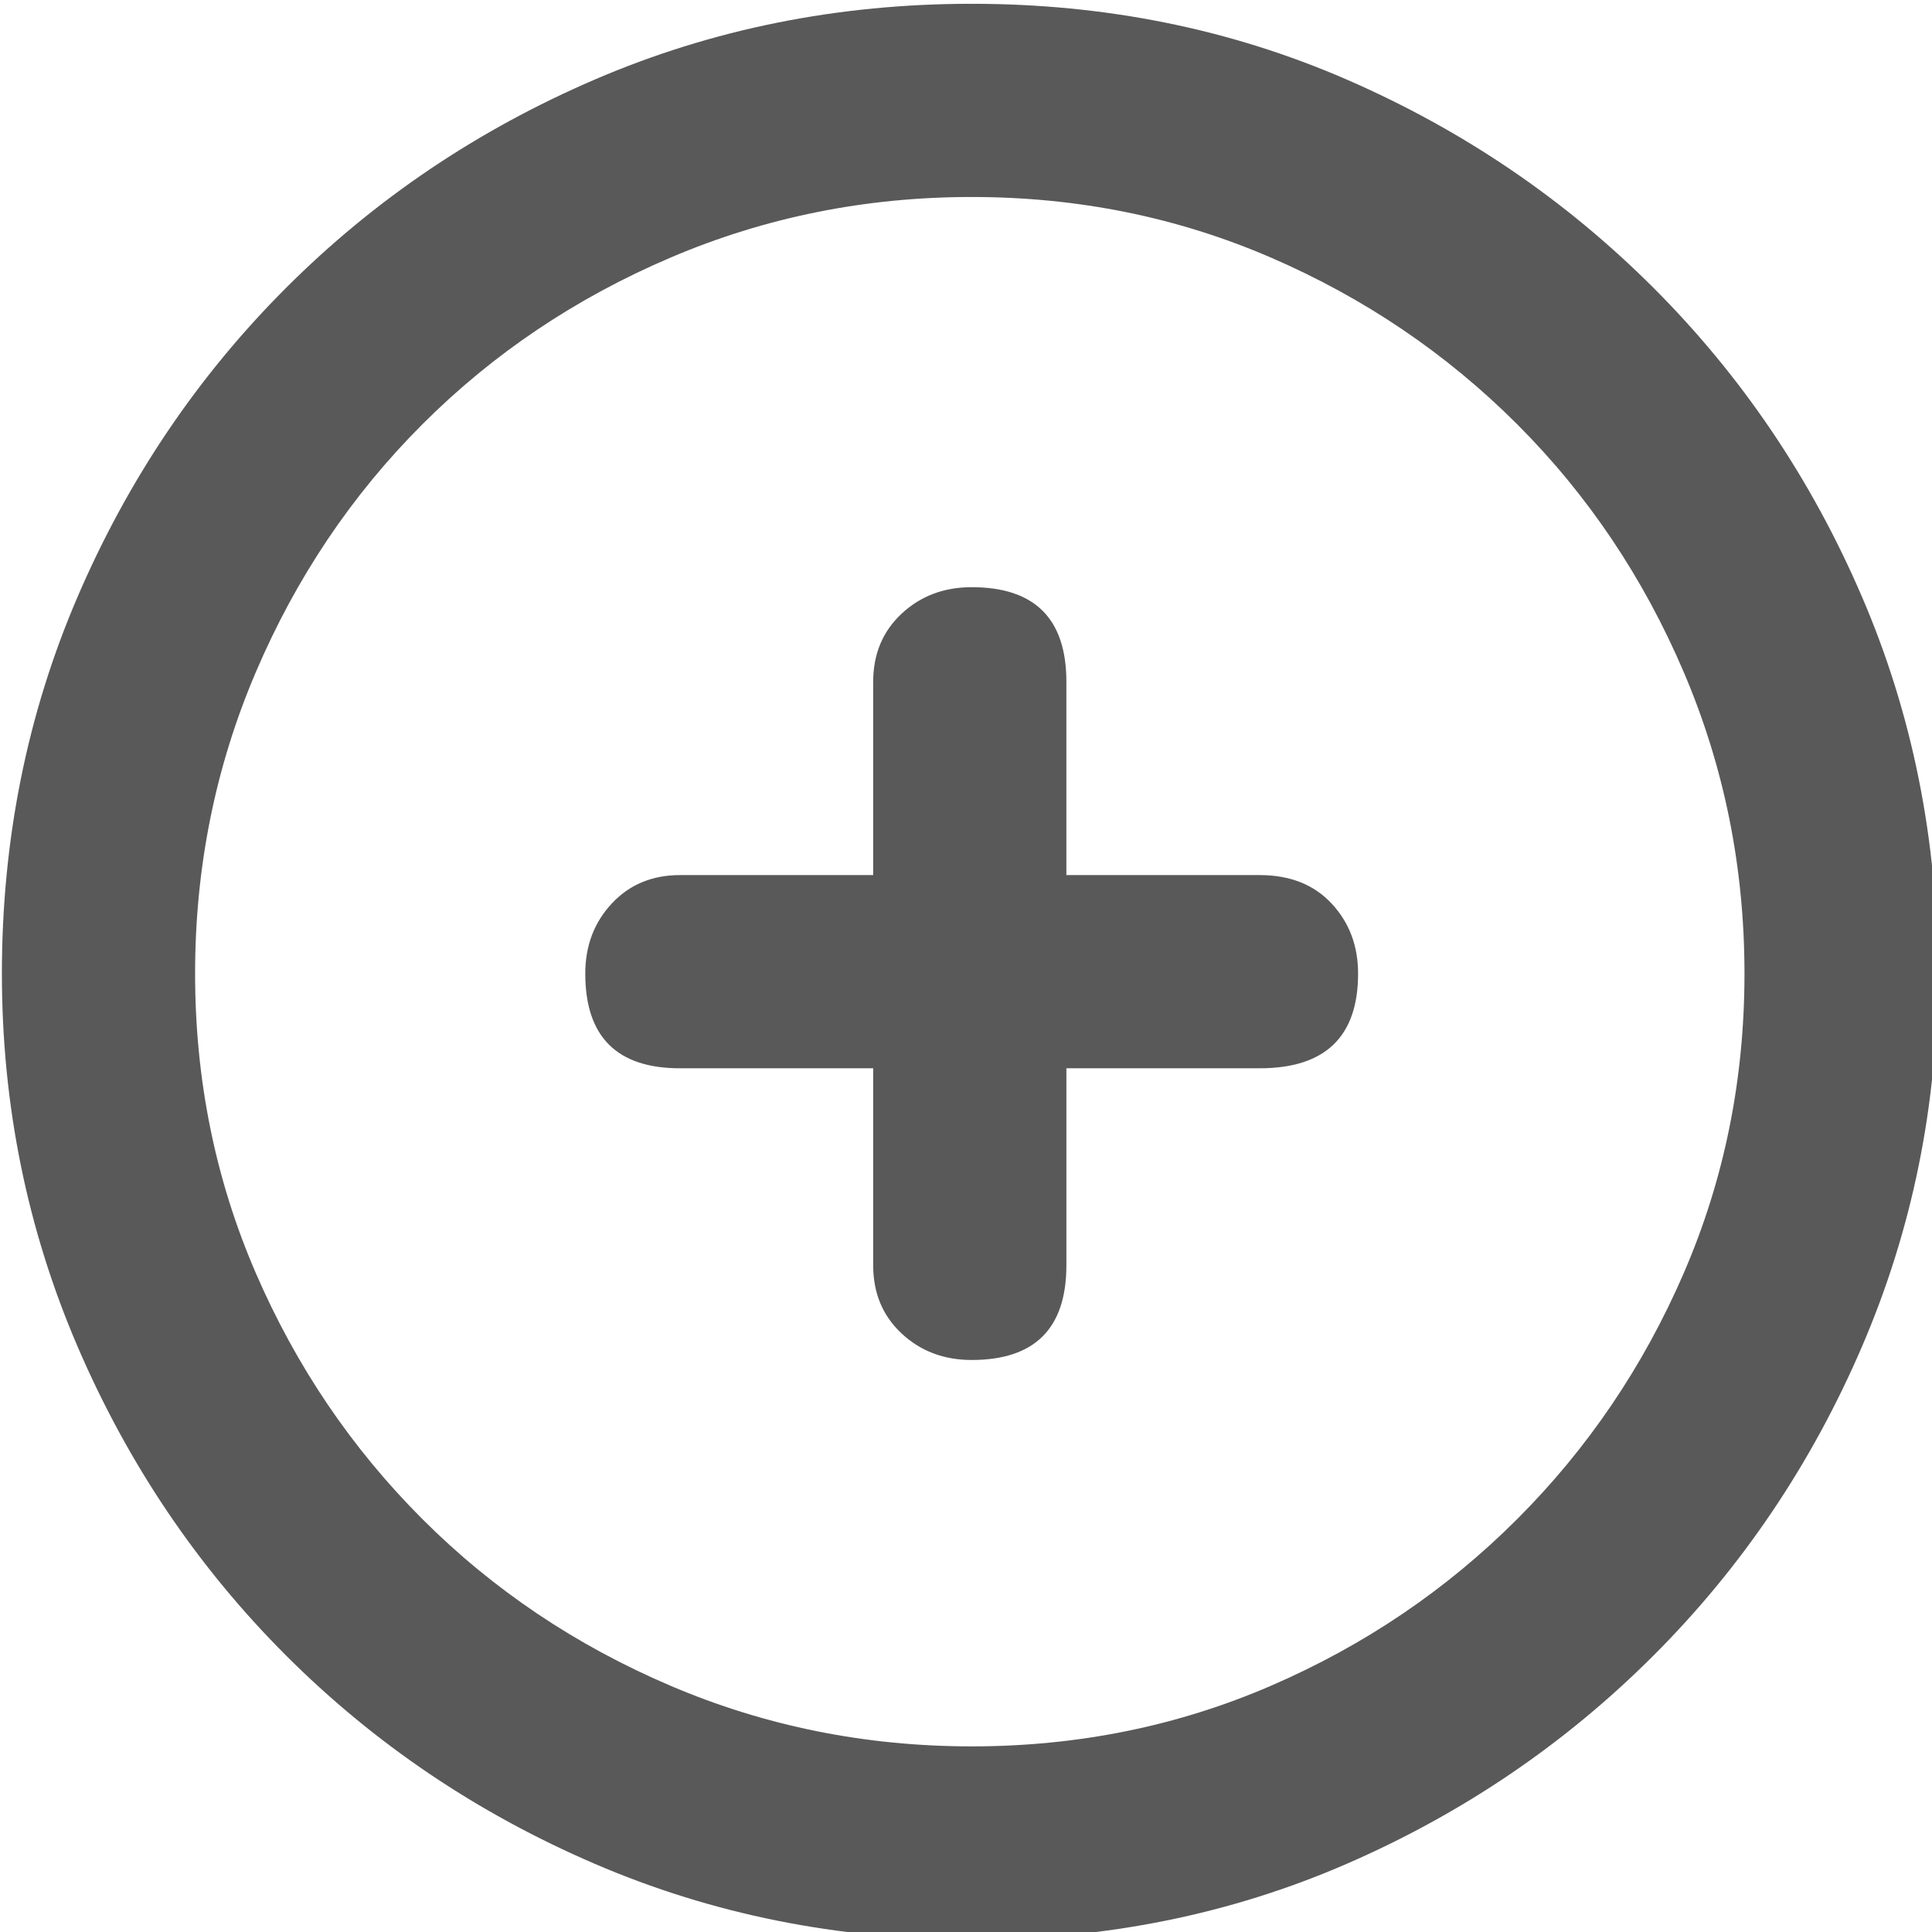 <svg xmlns="http://www.w3.org/2000/svg" version="1.1" xmlns:xlink="http://www.w3.org/1999/xlink" viewBox="0 0 510 510" preserveAspectRatio="xMidYMid">
                    <defs><style>.cls-1{fill:#595959;}</style></defs>
                    <title>sys-add</title>
                    <g id="Layer_2" data-name="Layer 2"><g id="sys-add">
                    <path class="cls-1" d="M256.5 1q53 0 99 20t81 55 55 81.5 20 99.5q0 52-20 98.5t-55 81.5-81 55-99 20-99.5-20-81.5-55-55-81.5T.5 257q0-53 20-99.5t55-81.5T157 21t99.5-20zm0 460q42 0 79-16t65-44 44-65 16-79-16-79.5-44-65.5-65-44-79-16T177 68t-65.5 44-44 65.5-16 79.5 16 79 44 65 65.5 44 79.5 16zm76-230q12 0 19 7.5t7 18.5q0 25-26 25h-51v52q0 25-25 25-11 0-18.5-7t-7.5-18v-52h-51q-25 0-25-25 0-11 7-18.5t18-7.5h51v-51q0-11 7.5-18t18.5-7q25 0 25 25v51h51z"></path>
                    </g></g>
                    </svg>